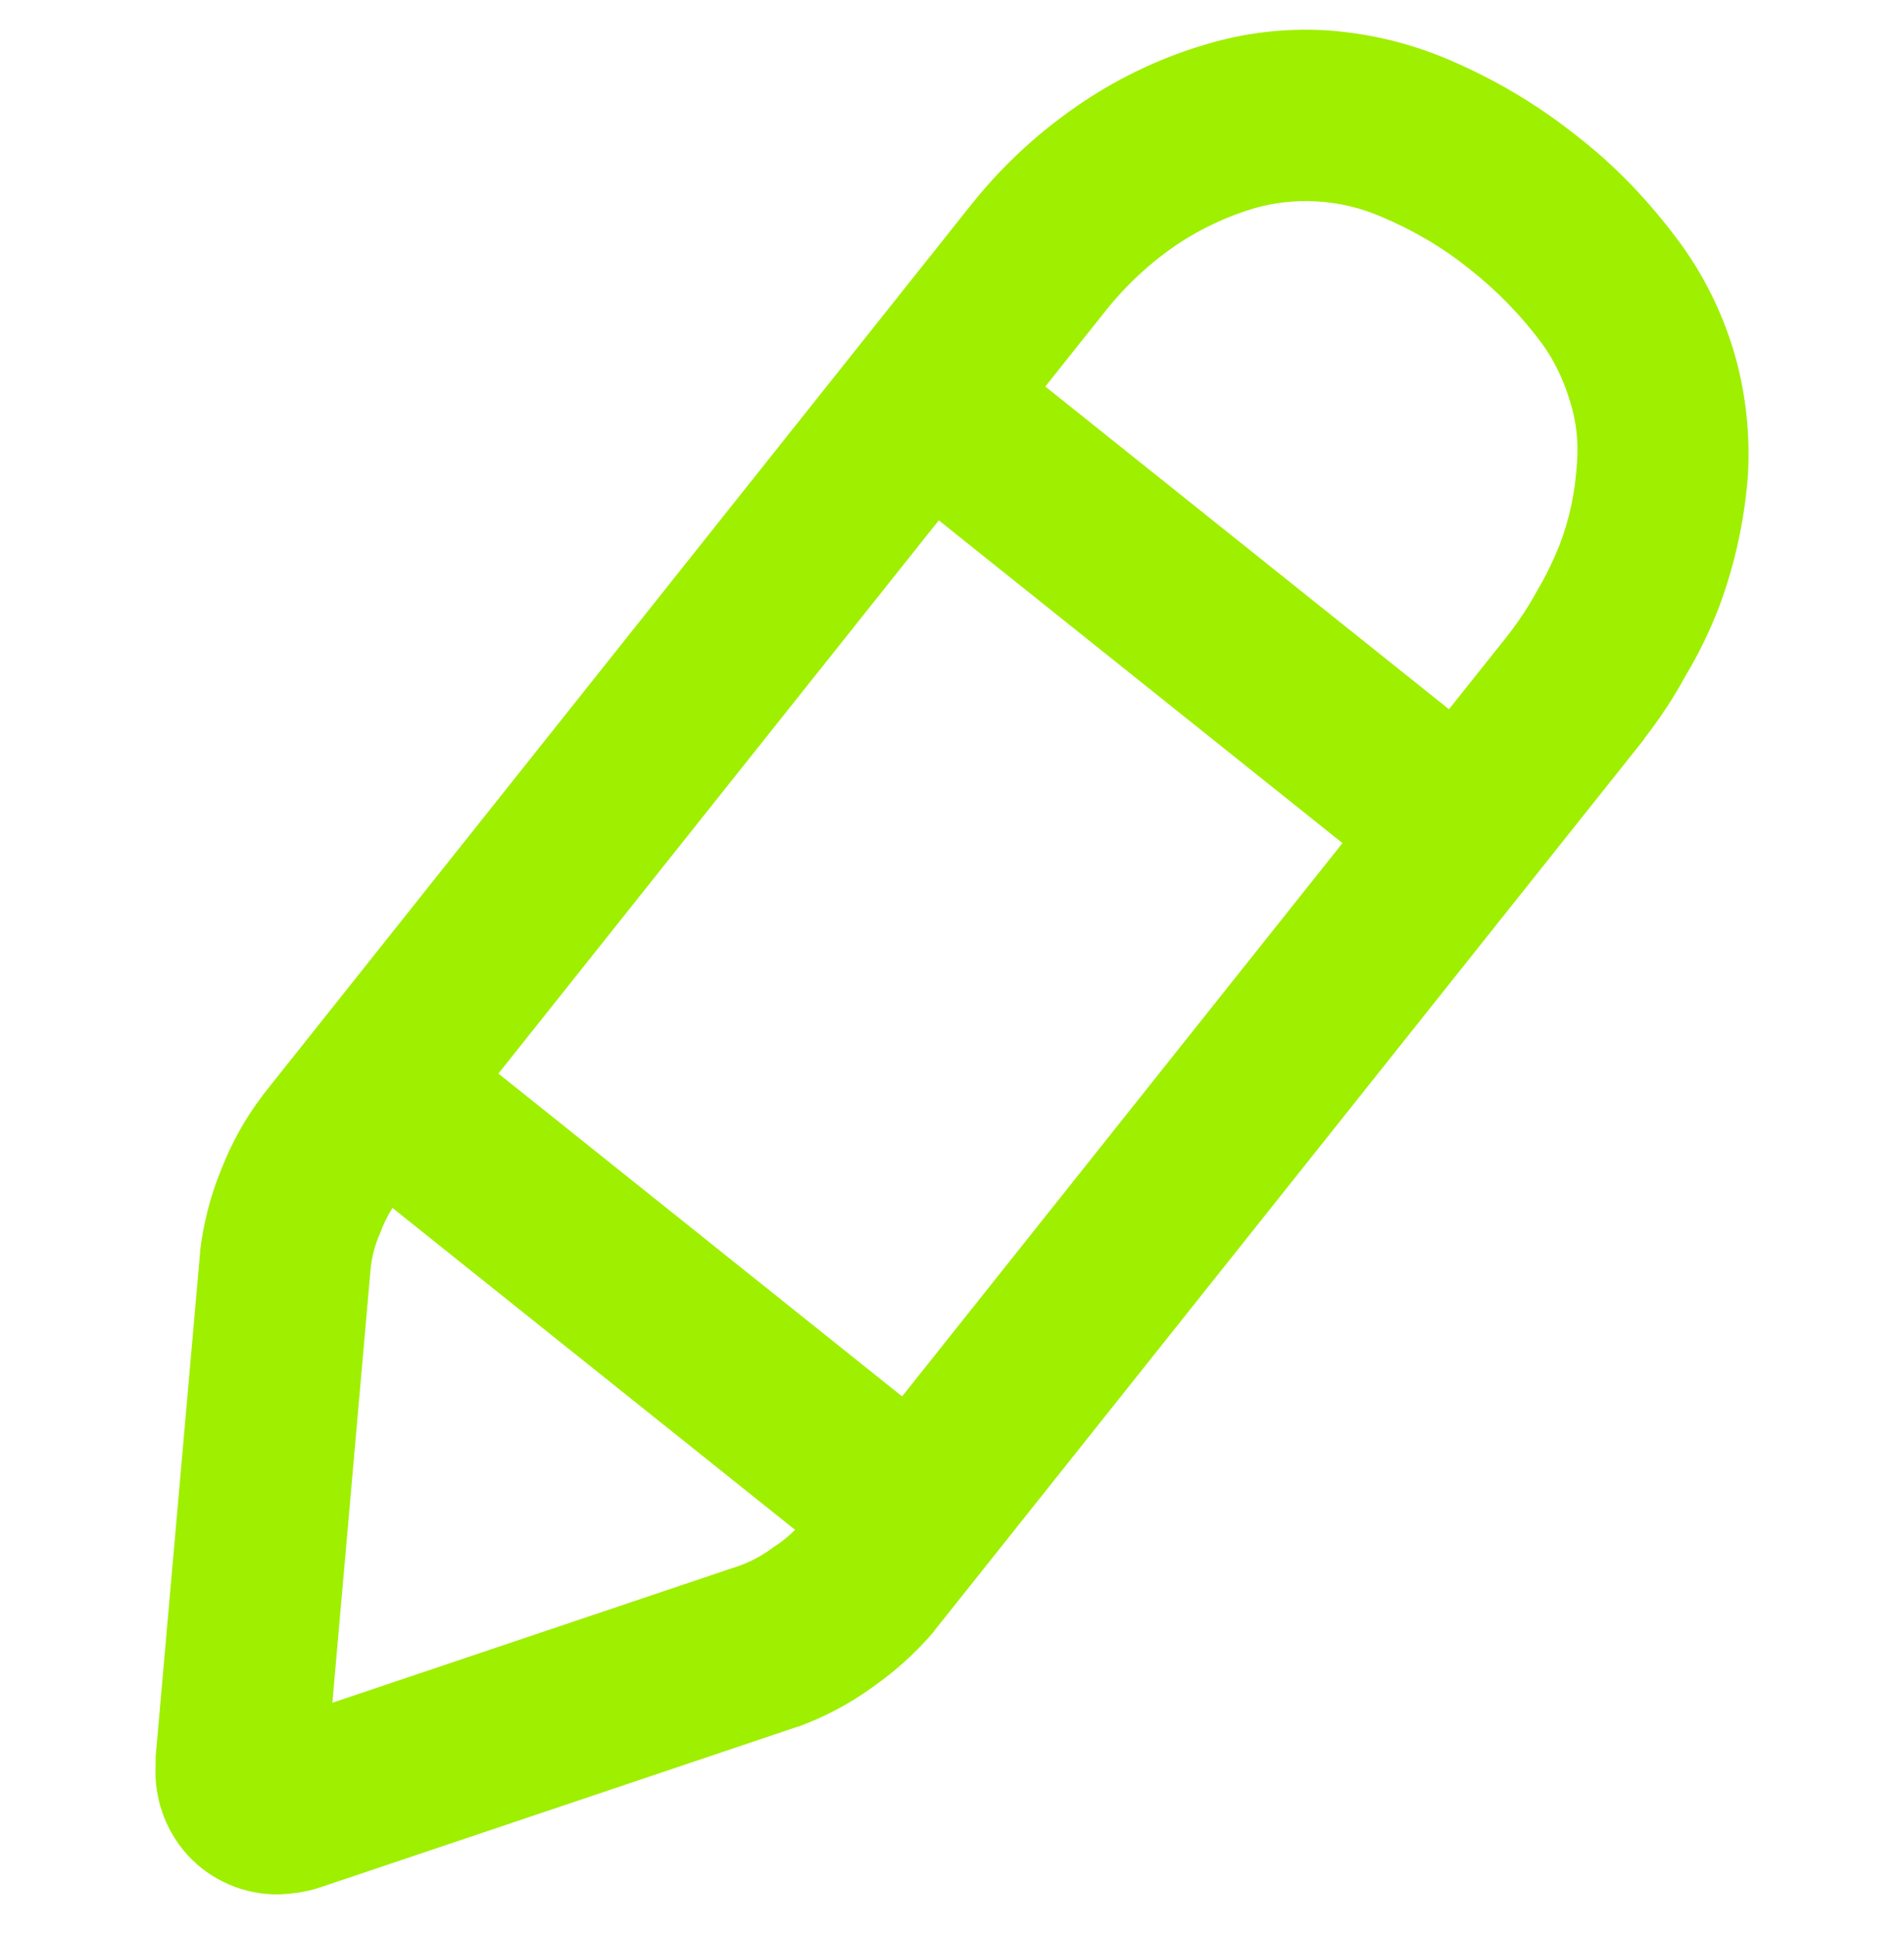 <svg width="64" height="65" viewBox="0 0 64 65" fill="none" xmlns="http://www.w3.org/2000/svg">
<path fill-rule="evenodd" clip-rule="evenodd" d="M16.753 36.081L31.556 17.488L45.125 28.335L30.323 46.931L16.753 36.081ZM13.192 40.596C13.024 40.865 12.881 41.151 12.781 41.436C12.609 41.819 12.493 42.241 12.456 42.663L11.172 57.227L24.893 52.608C25.296 52.455 25.679 52.244 26.004 51.995C26.267 51.829 26.511 51.633 26.725 51.415L13.192 40.596ZM35.137 12.991L37.177 10.428C37.867 9.567 38.691 8.8 39.611 8.187C40.396 7.669 41.259 7.267 42.16 6.999C42.831 6.807 43.54 6.729 44.229 6.768C44.996 6.807 45.724 6.979 46.433 7.285C47.487 7.727 48.503 8.32 49.404 9.049C50.304 9.757 51.109 10.581 51.799 11.501C52.24 12.096 52.565 12.785 52.776 13.495C52.988 14.165 53.064 14.875 53.007 15.564C52.949 16.523 52.757 17.461 52.412 18.343C52.201 18.861 51.952 19.379 51.665 19.857C51.397 20.356 51.091 20.816 50.745 21.276L48.705 23.837L35.137 12.991ZM5.231 59.048L6.725 42.107C6.725 42.088 6.725 42.068 6.725 42.049C6.84 41.111 7.071 40.191 7.435 39.309C7.78 38.427 8.24 37.584 8.815 36.836C8.833 36.817 8.833 36.799 8.853 36.779L32.673 6.845C33.747 5.504 35.012 4.353 36.449 3.396C37.695 2.572 39.075 1.92 40.512 1.499C41.833 1.096 43.195 0.943 44.575 1.019C45.992 1.115 47.372 1.441 48.676 1.996C50.208 2.648 51.645 3.491 52.949 4.527C54.272 5.541 55.421 6.749 56.417 8.091C57.261 9.221 57.893 10.505 58.296 11.865C58.679 13.188 58.832 14.568 58.756 15.948C58.641 17.481 58.315 18.976 57.779 20.413C57.472 21.199 57.108 21.965 56.667 22.693C56.264 23.441 55.804 24.131 55.287 24.801C55.287 24.821 55.268 24.821 55.268 24.84L31.447 54.755C31.428 54.775 31.409 54.793 31.409 54.812C30.796 55.54 30.087 56.173 29.32 56.709C28.553 57.265 27.711 57.707 26.828 58.032C26.809 58.032 26.791 58.032 26.752 58.051L10.865 63.397C10.385 63.571 9.888 63.647 9.371 63.667C8.22 63.685 7.089 63.207 6.304 62.344C5.556 61.52 5.173 60.428 5.231 59.316V59.297V59.048Z" fill="#9FEF00"/>
</svg>
